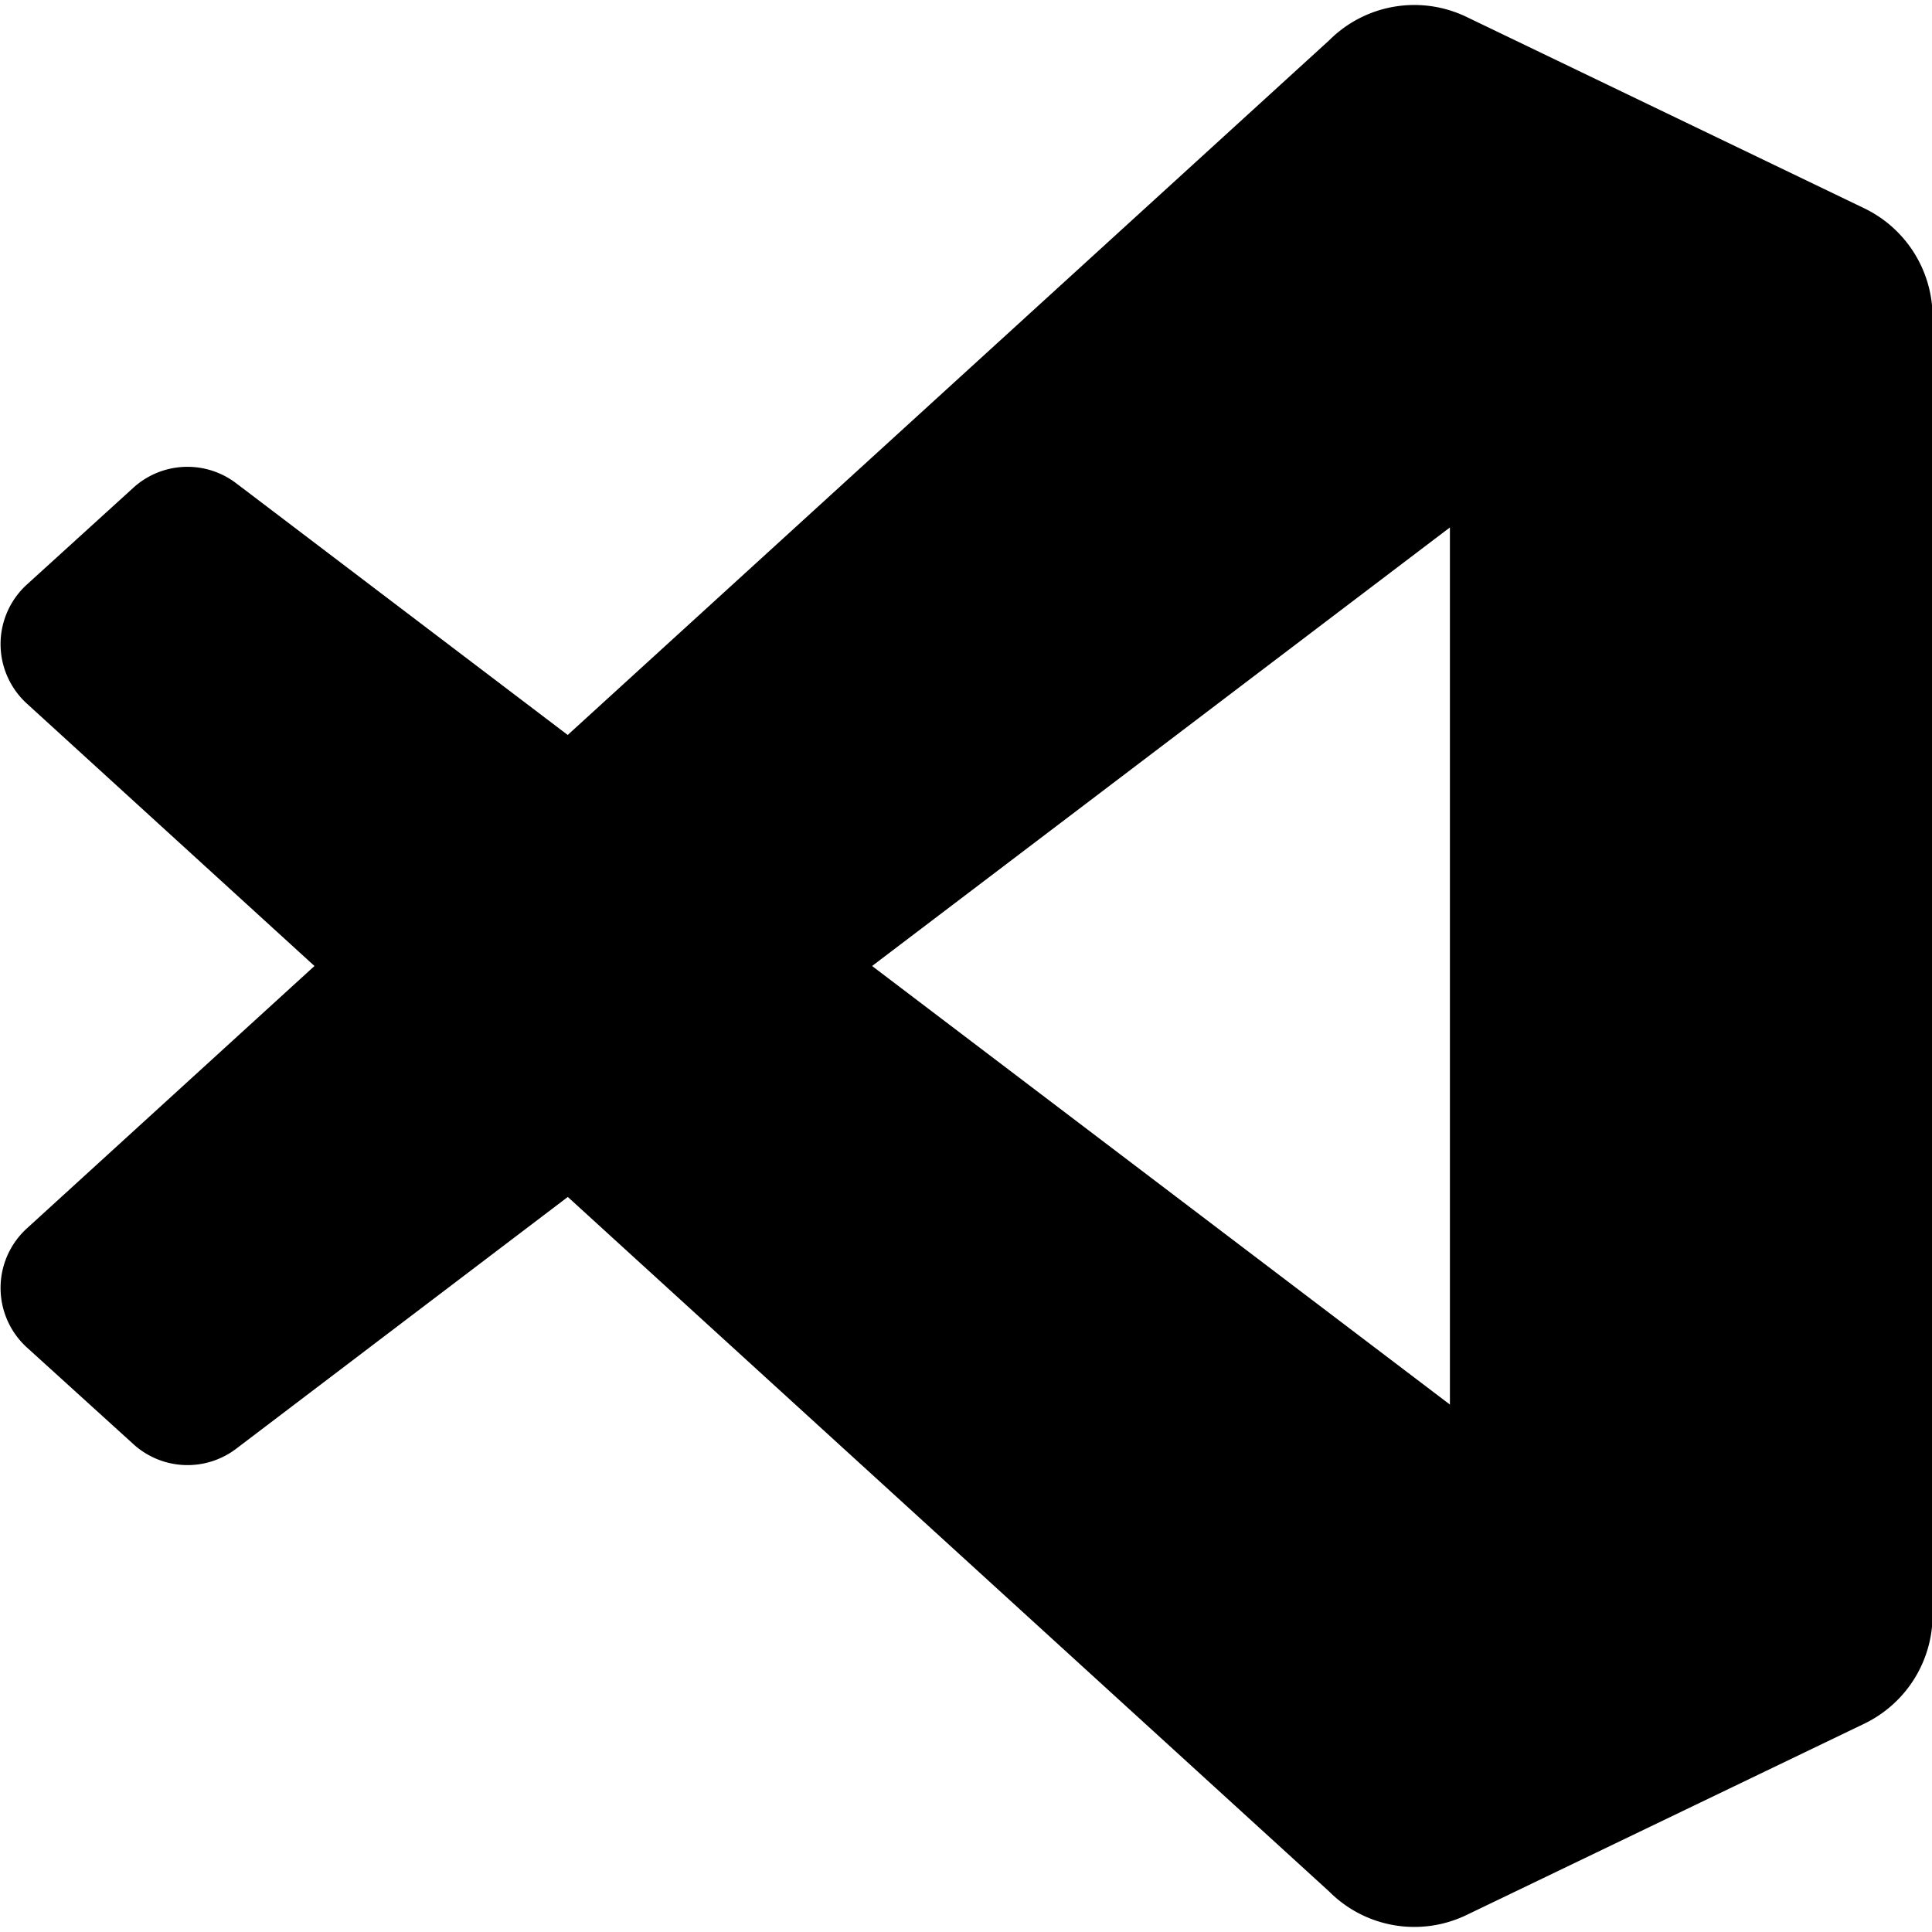 <svg t="1596271014901" class="icon" viewBox="0 0 1024 1024" version="1.1" xmlns="http://www.w3.org/2000/svg" p-id="1683" width="200" height="200"><path d="M988.049 110.379L777.275 8.96a63.744 63.744 0 0 0-72.747 12.373l-403.627 368.213-175.787-133.461a42.624 42.624 0 0 0-54.443 2.432L14.267 309.803A42.667 42.667 0 0 0 14.225 372.907L166.673 512 14.225 651.093a42.667 42.667 0 0 0 0.043 63.104L70.715 765.44a42.624 42.624 0 0 0 54.443 2.432l175.787-133.461 403.627 368.213a63.659 63.659 0 0 0 72.704 12.373l210.859-101.419A64 64 0 0 0 1024.315 855.893V168.064a64 64 0 0 0-36.267-57.685z m-219.563 634.069L462.225 512l306.261-232.448v464.896z" p-id="1684"></path></svg>